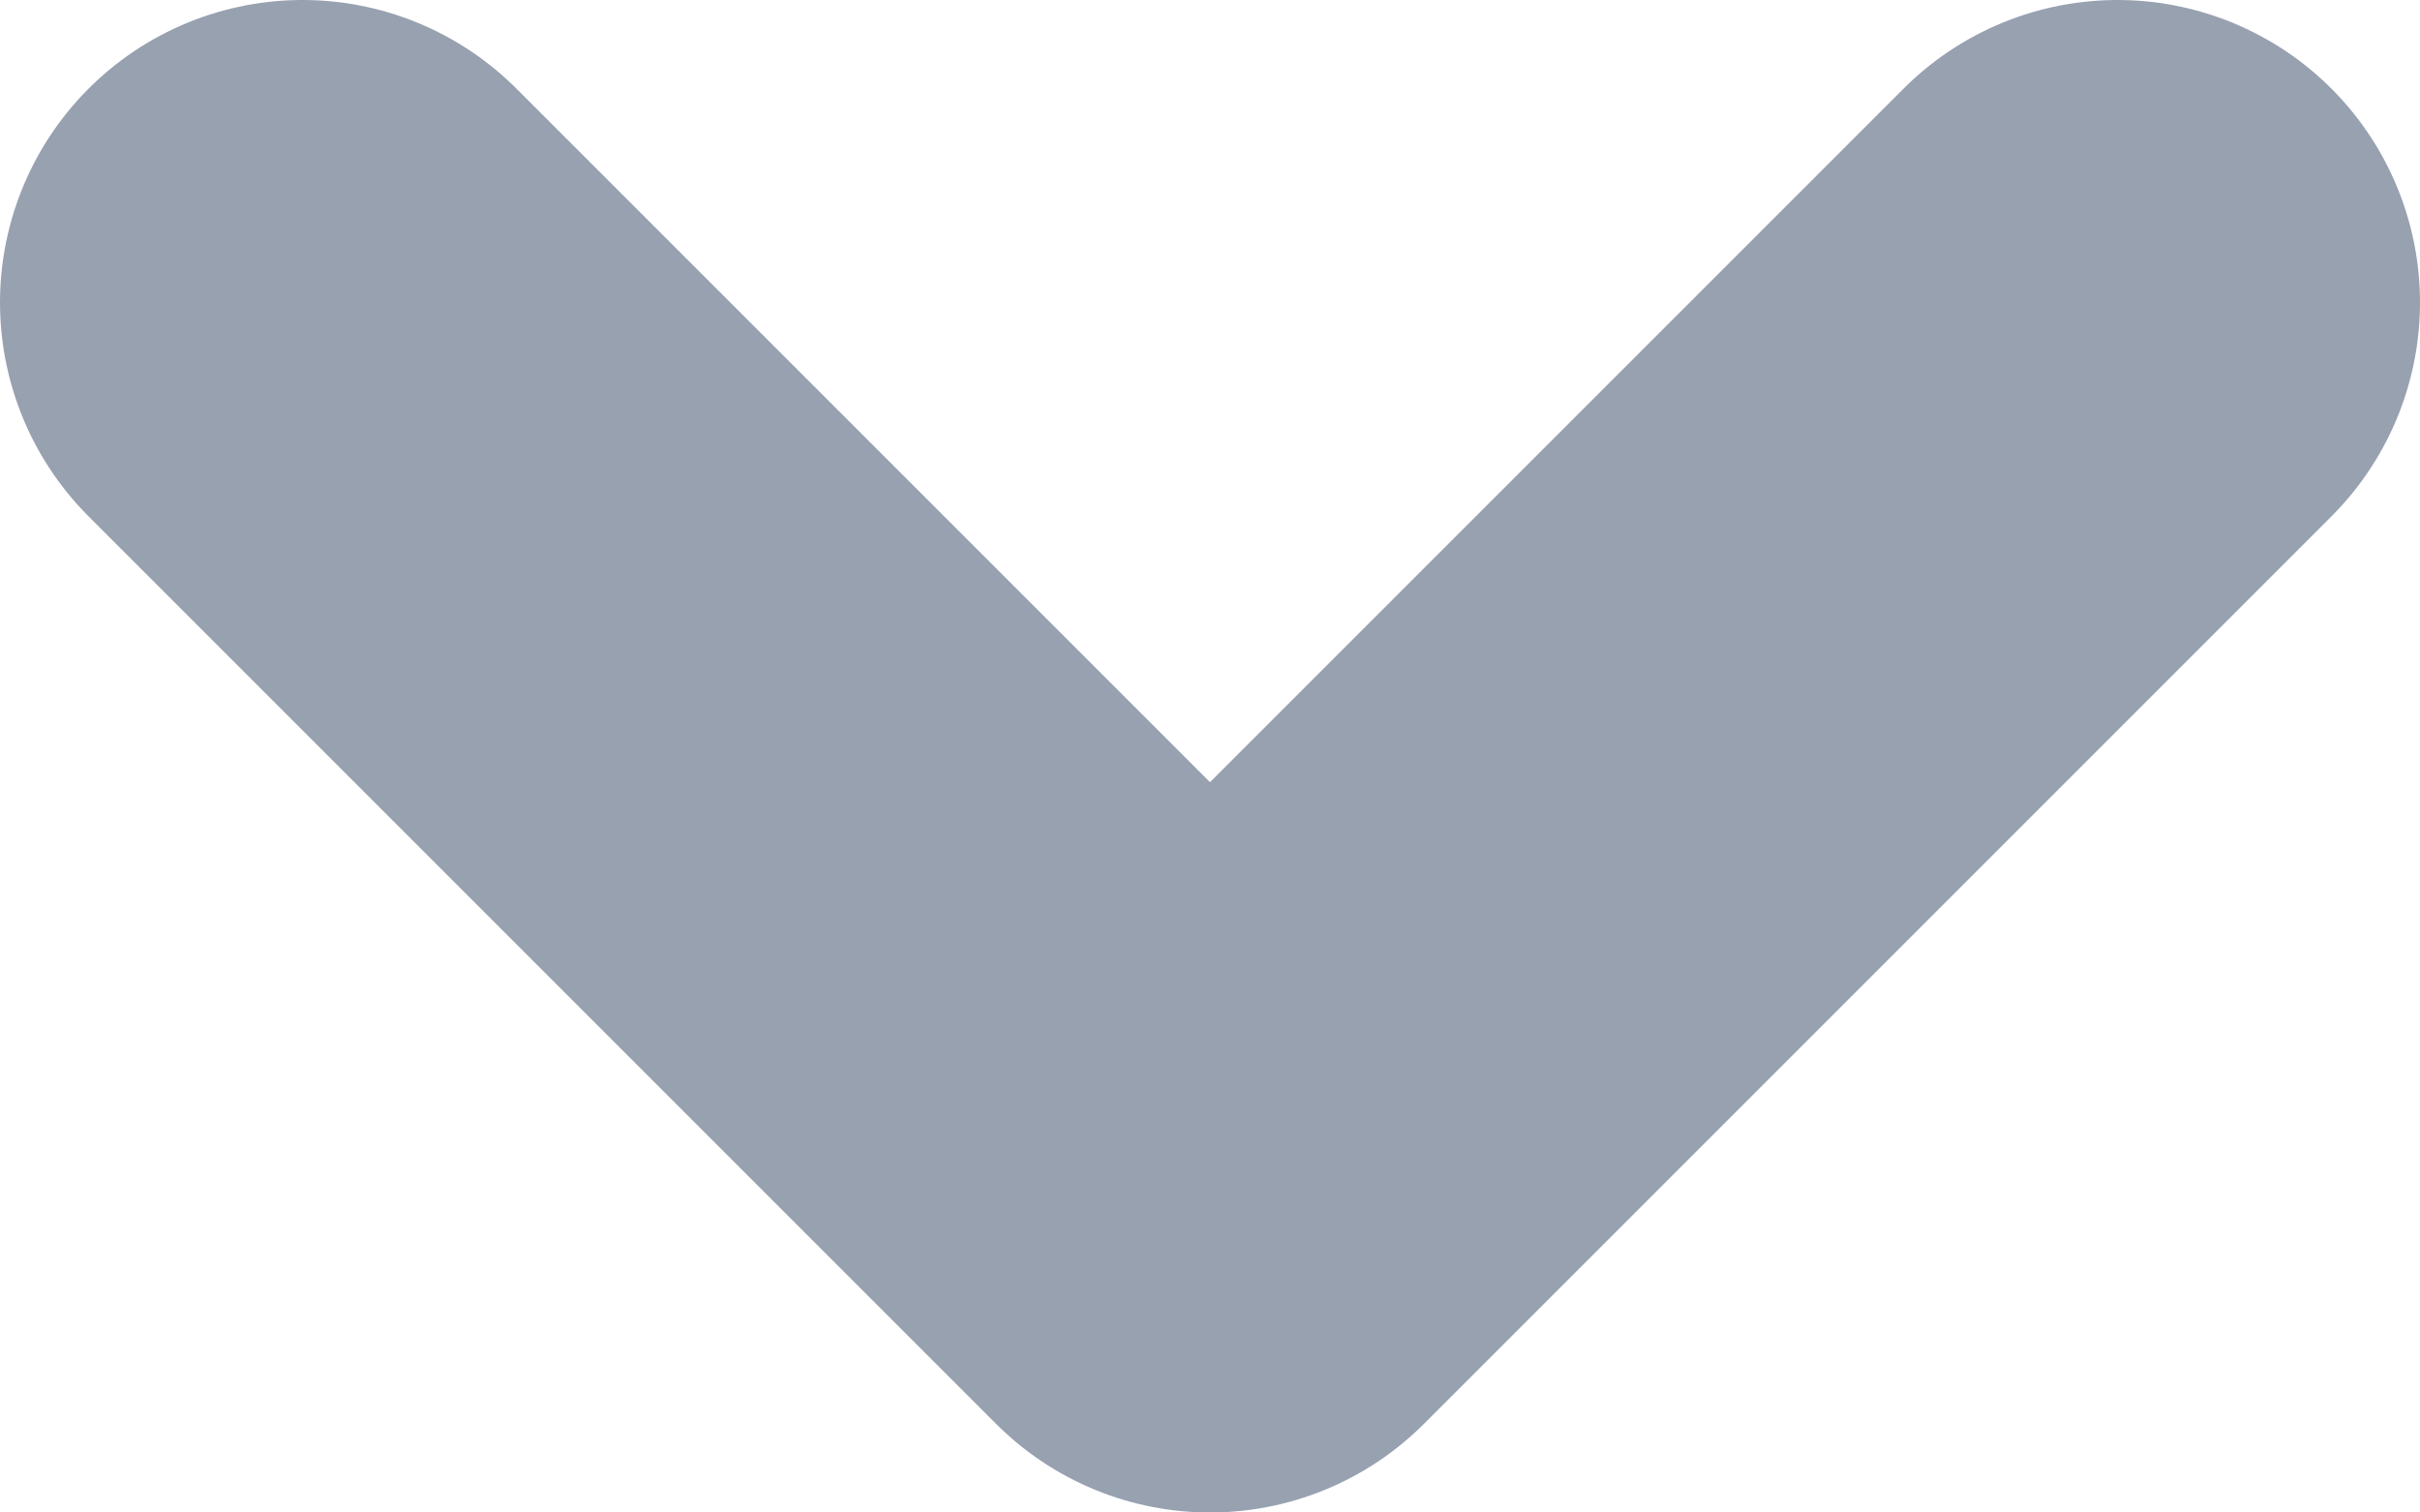 <svg width="8" height="5" viewBox="0 0 8 5" fill="none" xmlns="http://www.w3.org/2000/svg">
<path d="M7 1L4 4L1 1" stroke="#97A1B0" stroke-width="2" stroke-linecap="round" stroke-linejoin="round"/>
</svg>
